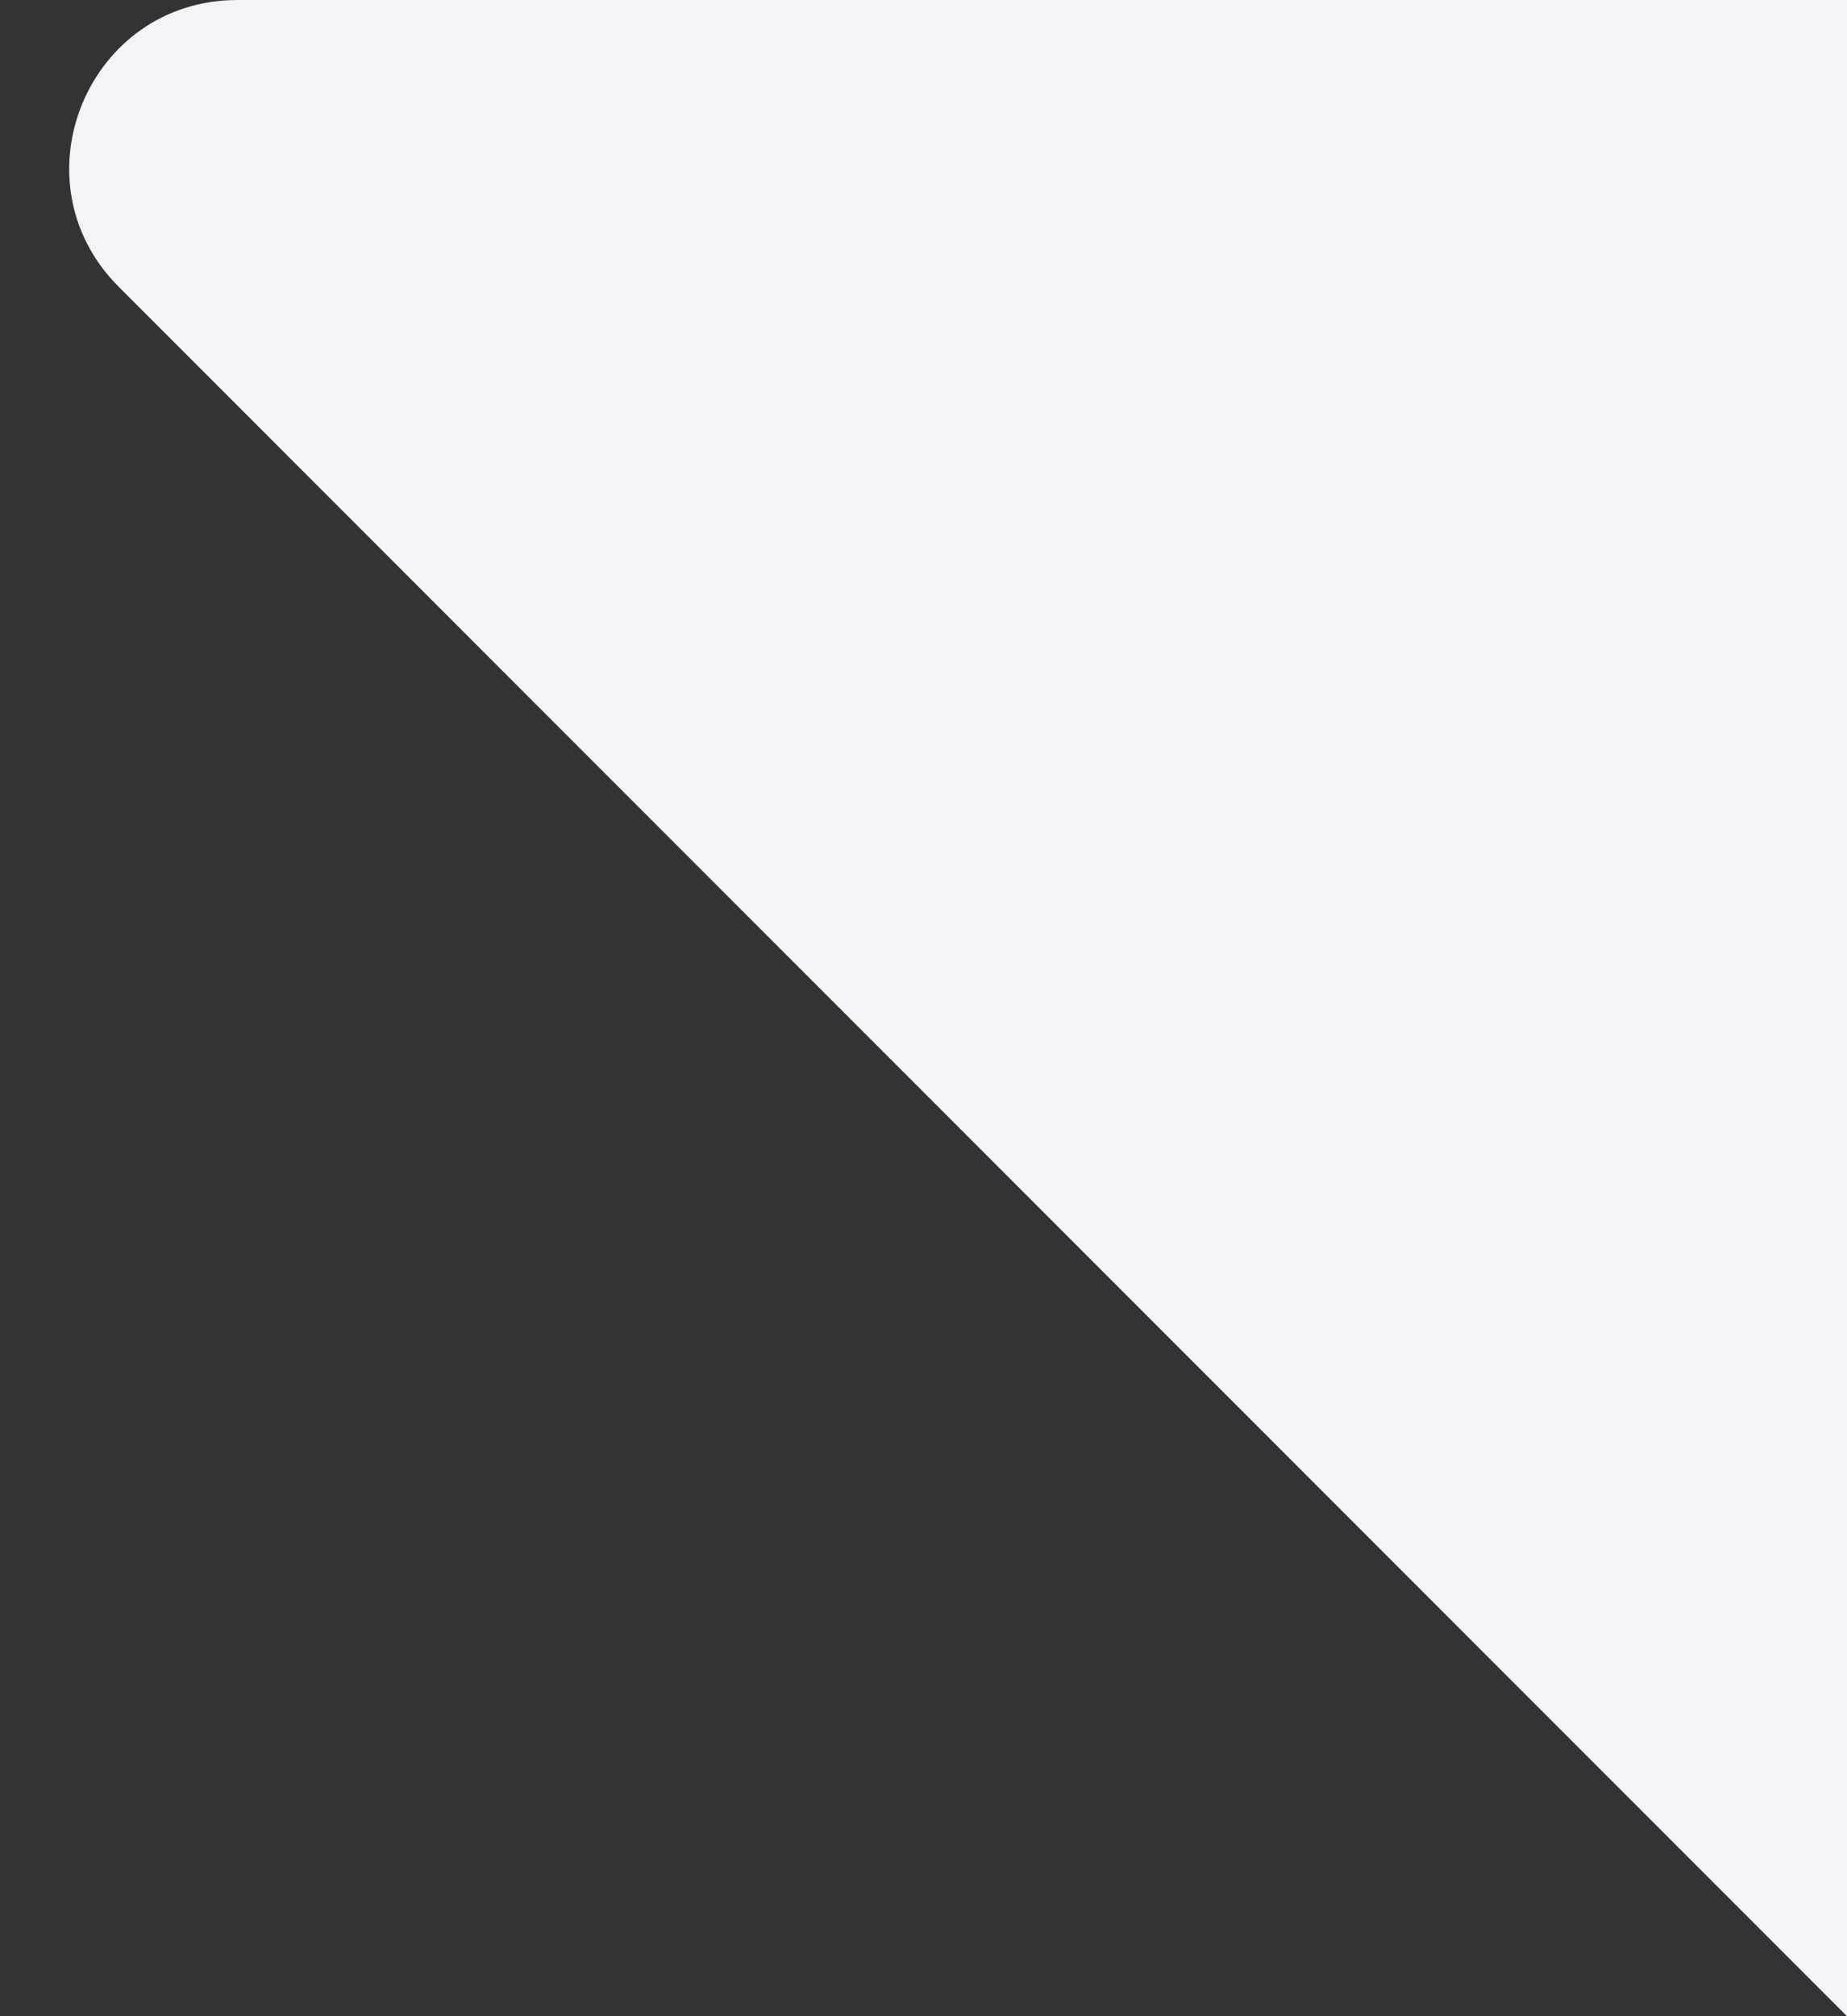 <svg xmlns="http://www.w3.org/2000/svg" width="11" height="12" fill="none" viewBox="0 0 11 12"><rect x="0" y="0" width="11" height="12" fill="#333333" stroke="none"/><path fill="#F6F3F8" d="M1.414 0H11V12L0.707 1.707C0.077 1.077 0.523 0 1.414 0Z"/></svg>